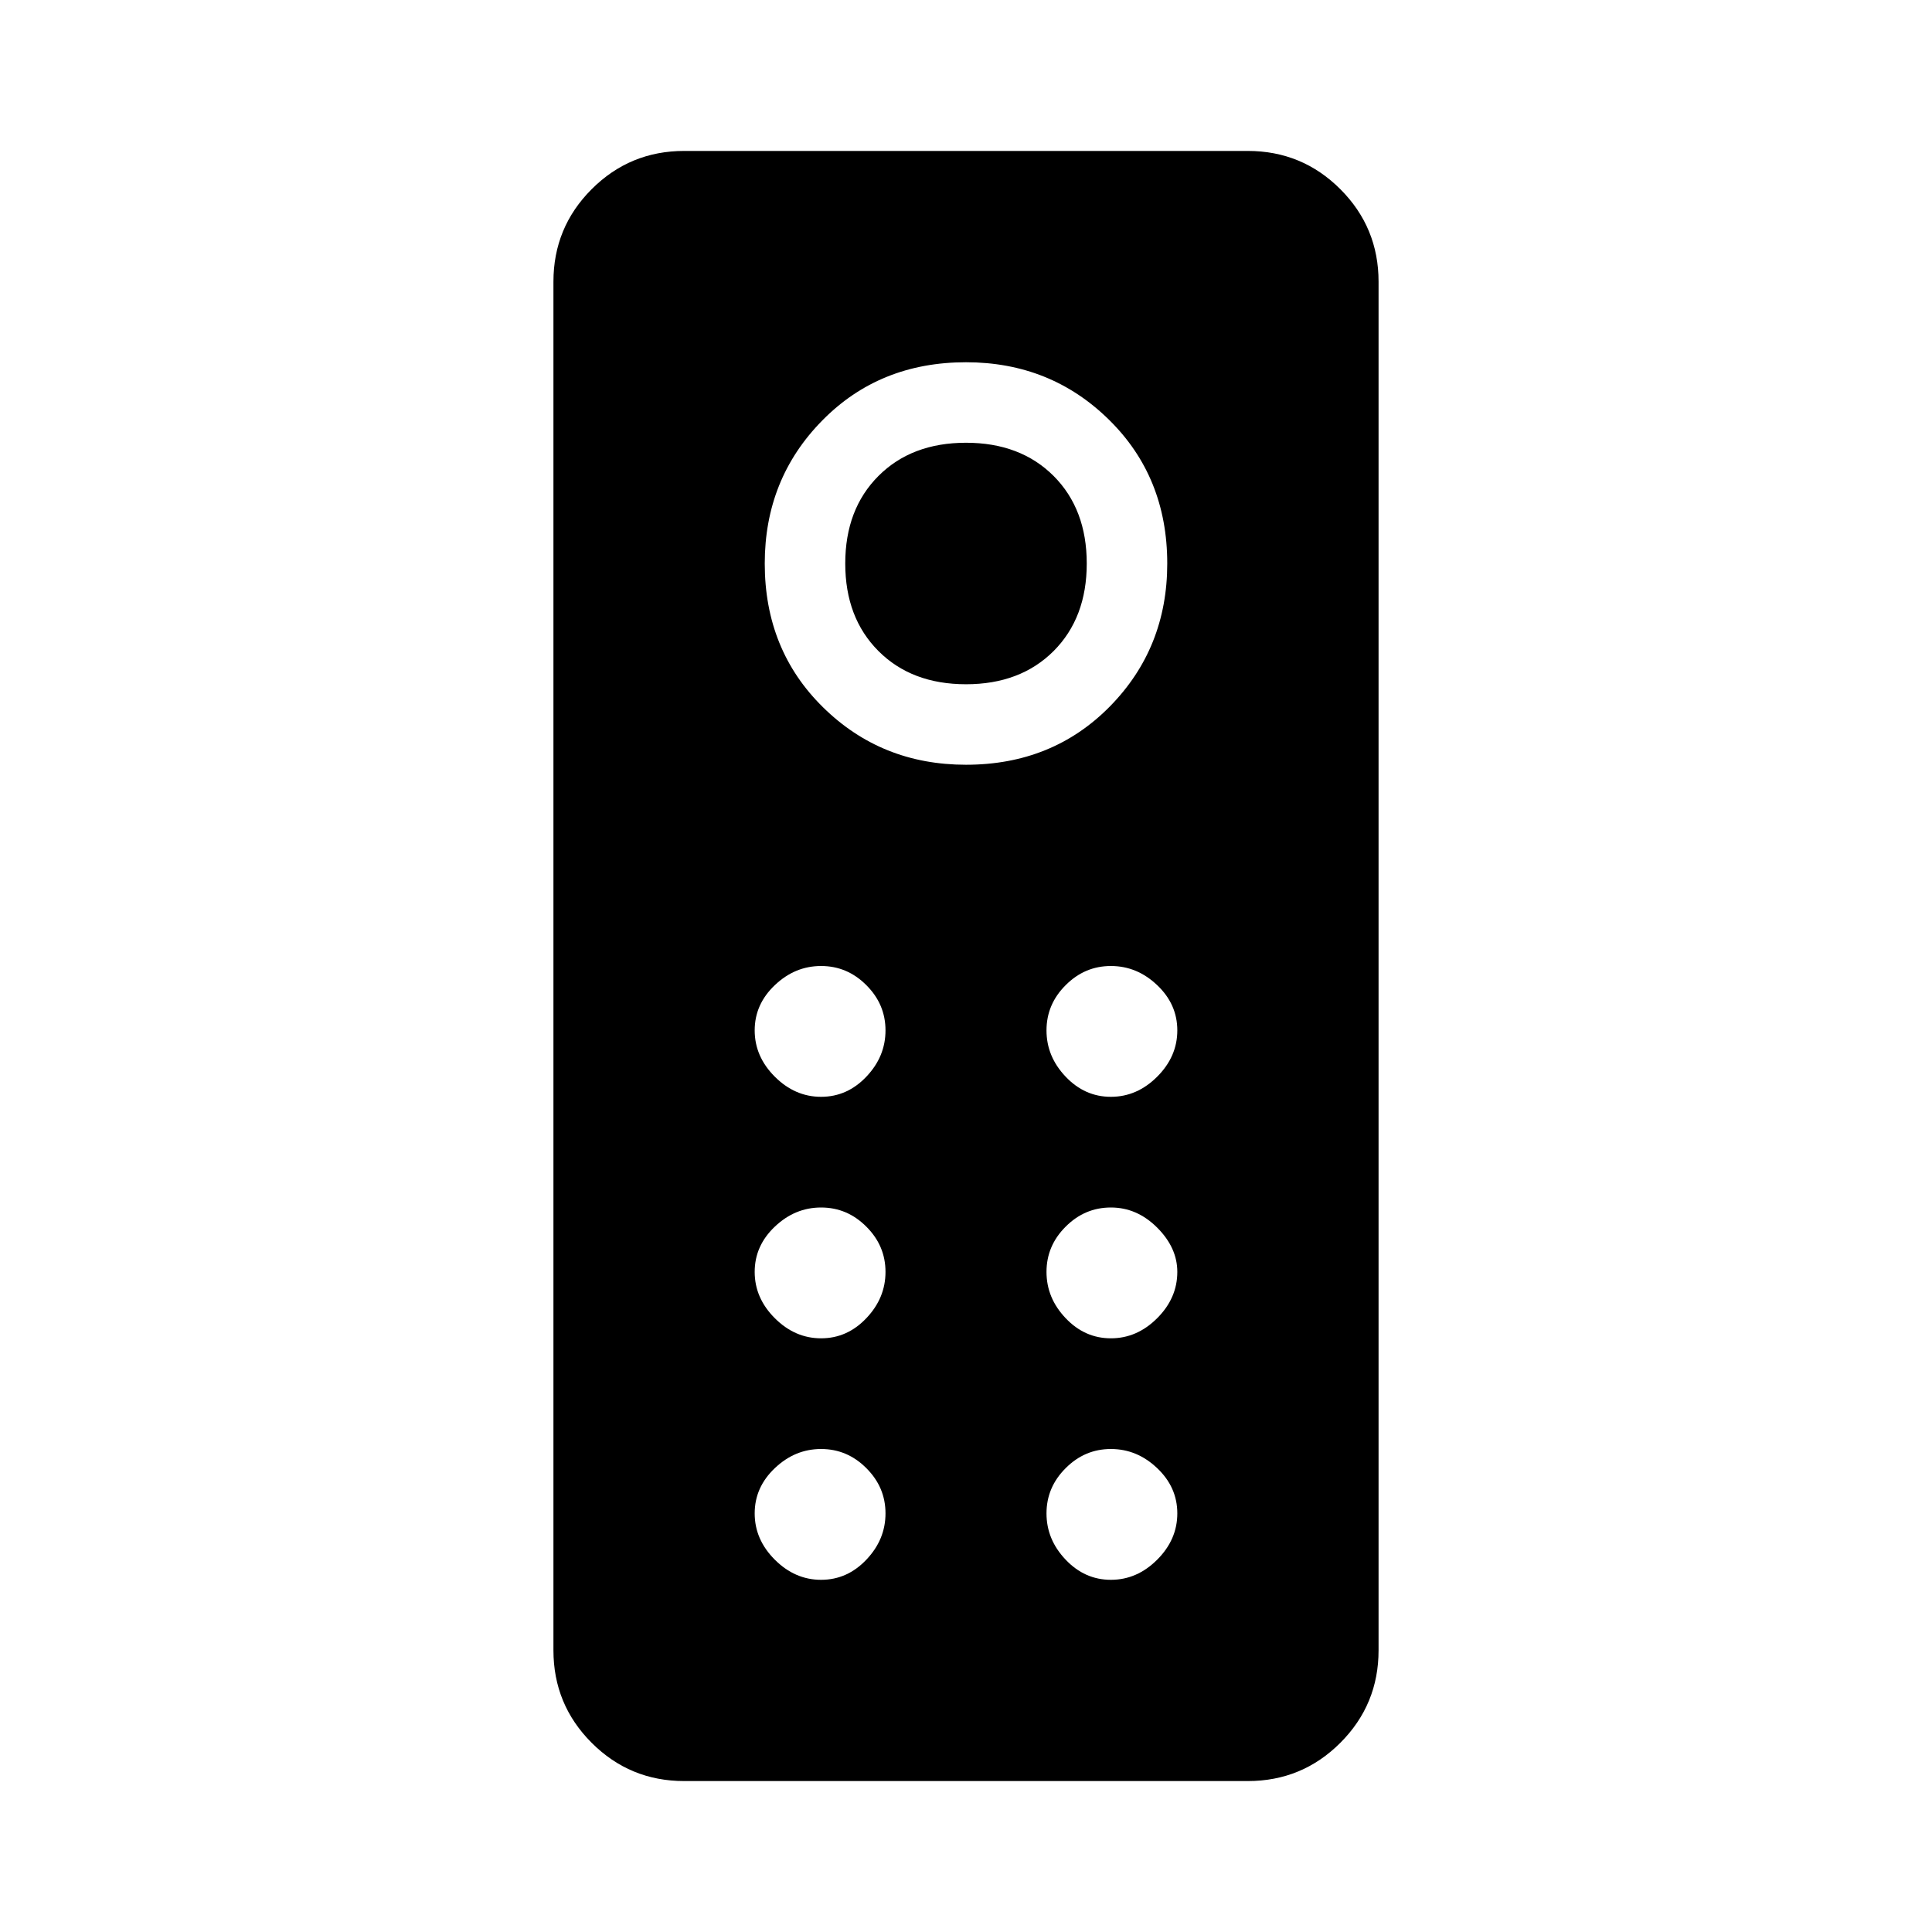 <svg xmlns="http://www.w3.org/2000/svg" height="24" width="24"><path d="M8.5 22.125q-.675 0-1.15-.475-.475-.475-.475-1.15v-17q0-.675.475-1.15.475-.475 1.15-.475h7q.675 0 1.15.475.475.475.475 1.15v17q0 .675-.475 1.15-.475.475-1.15.475ZM12 9.5q1.075 0 1.788-.725Q14.5 8.05 14.5 7q0-1.075-.725-1.787Q13.05 4.5 12 4.5q-1.075 0-1.787.725Q9.5 5.95 9.5 7q0 1.075.725 1.787Q10.95 9.5 12 9.5Zm0-1q-.675 0-1.087-.412Q10.5 7.675 10.5 7t.413-1.088Q11.325 5.5 12 5.5t1.088.412Q13.5 6.325 13.5 7t-.412 1.088Q12.675 8.5 12 8.5Zm-1.8 5.125q.325 0 .562-.25.238-.25.238-.575 0-.325-.238-.562Q10.525 12 10.2 12q-.325 0-.575.238-.25.237-.25.562 0 .325.25.575.25.25.575.25Zm3.6 0q.325 0 .575-.25.25-.25.25-.575 0-.325-.25-.562Q14.125 12 13.8 12q-.325 0-.562.238-.238.237-.238.562 0 .325.238.575.237.25.562.25Zm-3.6 3q.325 0 .562-.25.238-.25.238-.575 0-.325-.238-.562Q10.525 15 10.2 15q-.325 0-.575.238-.25.237-.25.562 0 .325.25.575.25.25.575.25Zm3.6 0q.325 0 .575-.25.25-.25.25-.575 0-.3-.25-.55-.25-.25-.575-.25-.325 0-.562.238-.238.237-.238.562 0 .325.238.575.237.25.562.25Zm-3.6 3q.325 0 .562-.25.238-.25.238-.575 0-.325-.238-.562Q10.525 18 10.2 18q-.325 0-.575.238-.25.237-.25.562 0 .325.25.575.25.25.575.25Zm3.6 0q.325 0 .575-.25.25-.25.25-.575 0-.325-.25-.562Q14.125 18 13.8 18q-.325 0-.562.238-.238.237-.238.562 0 .325.238.575.237.25.562.25Z"/></svg>